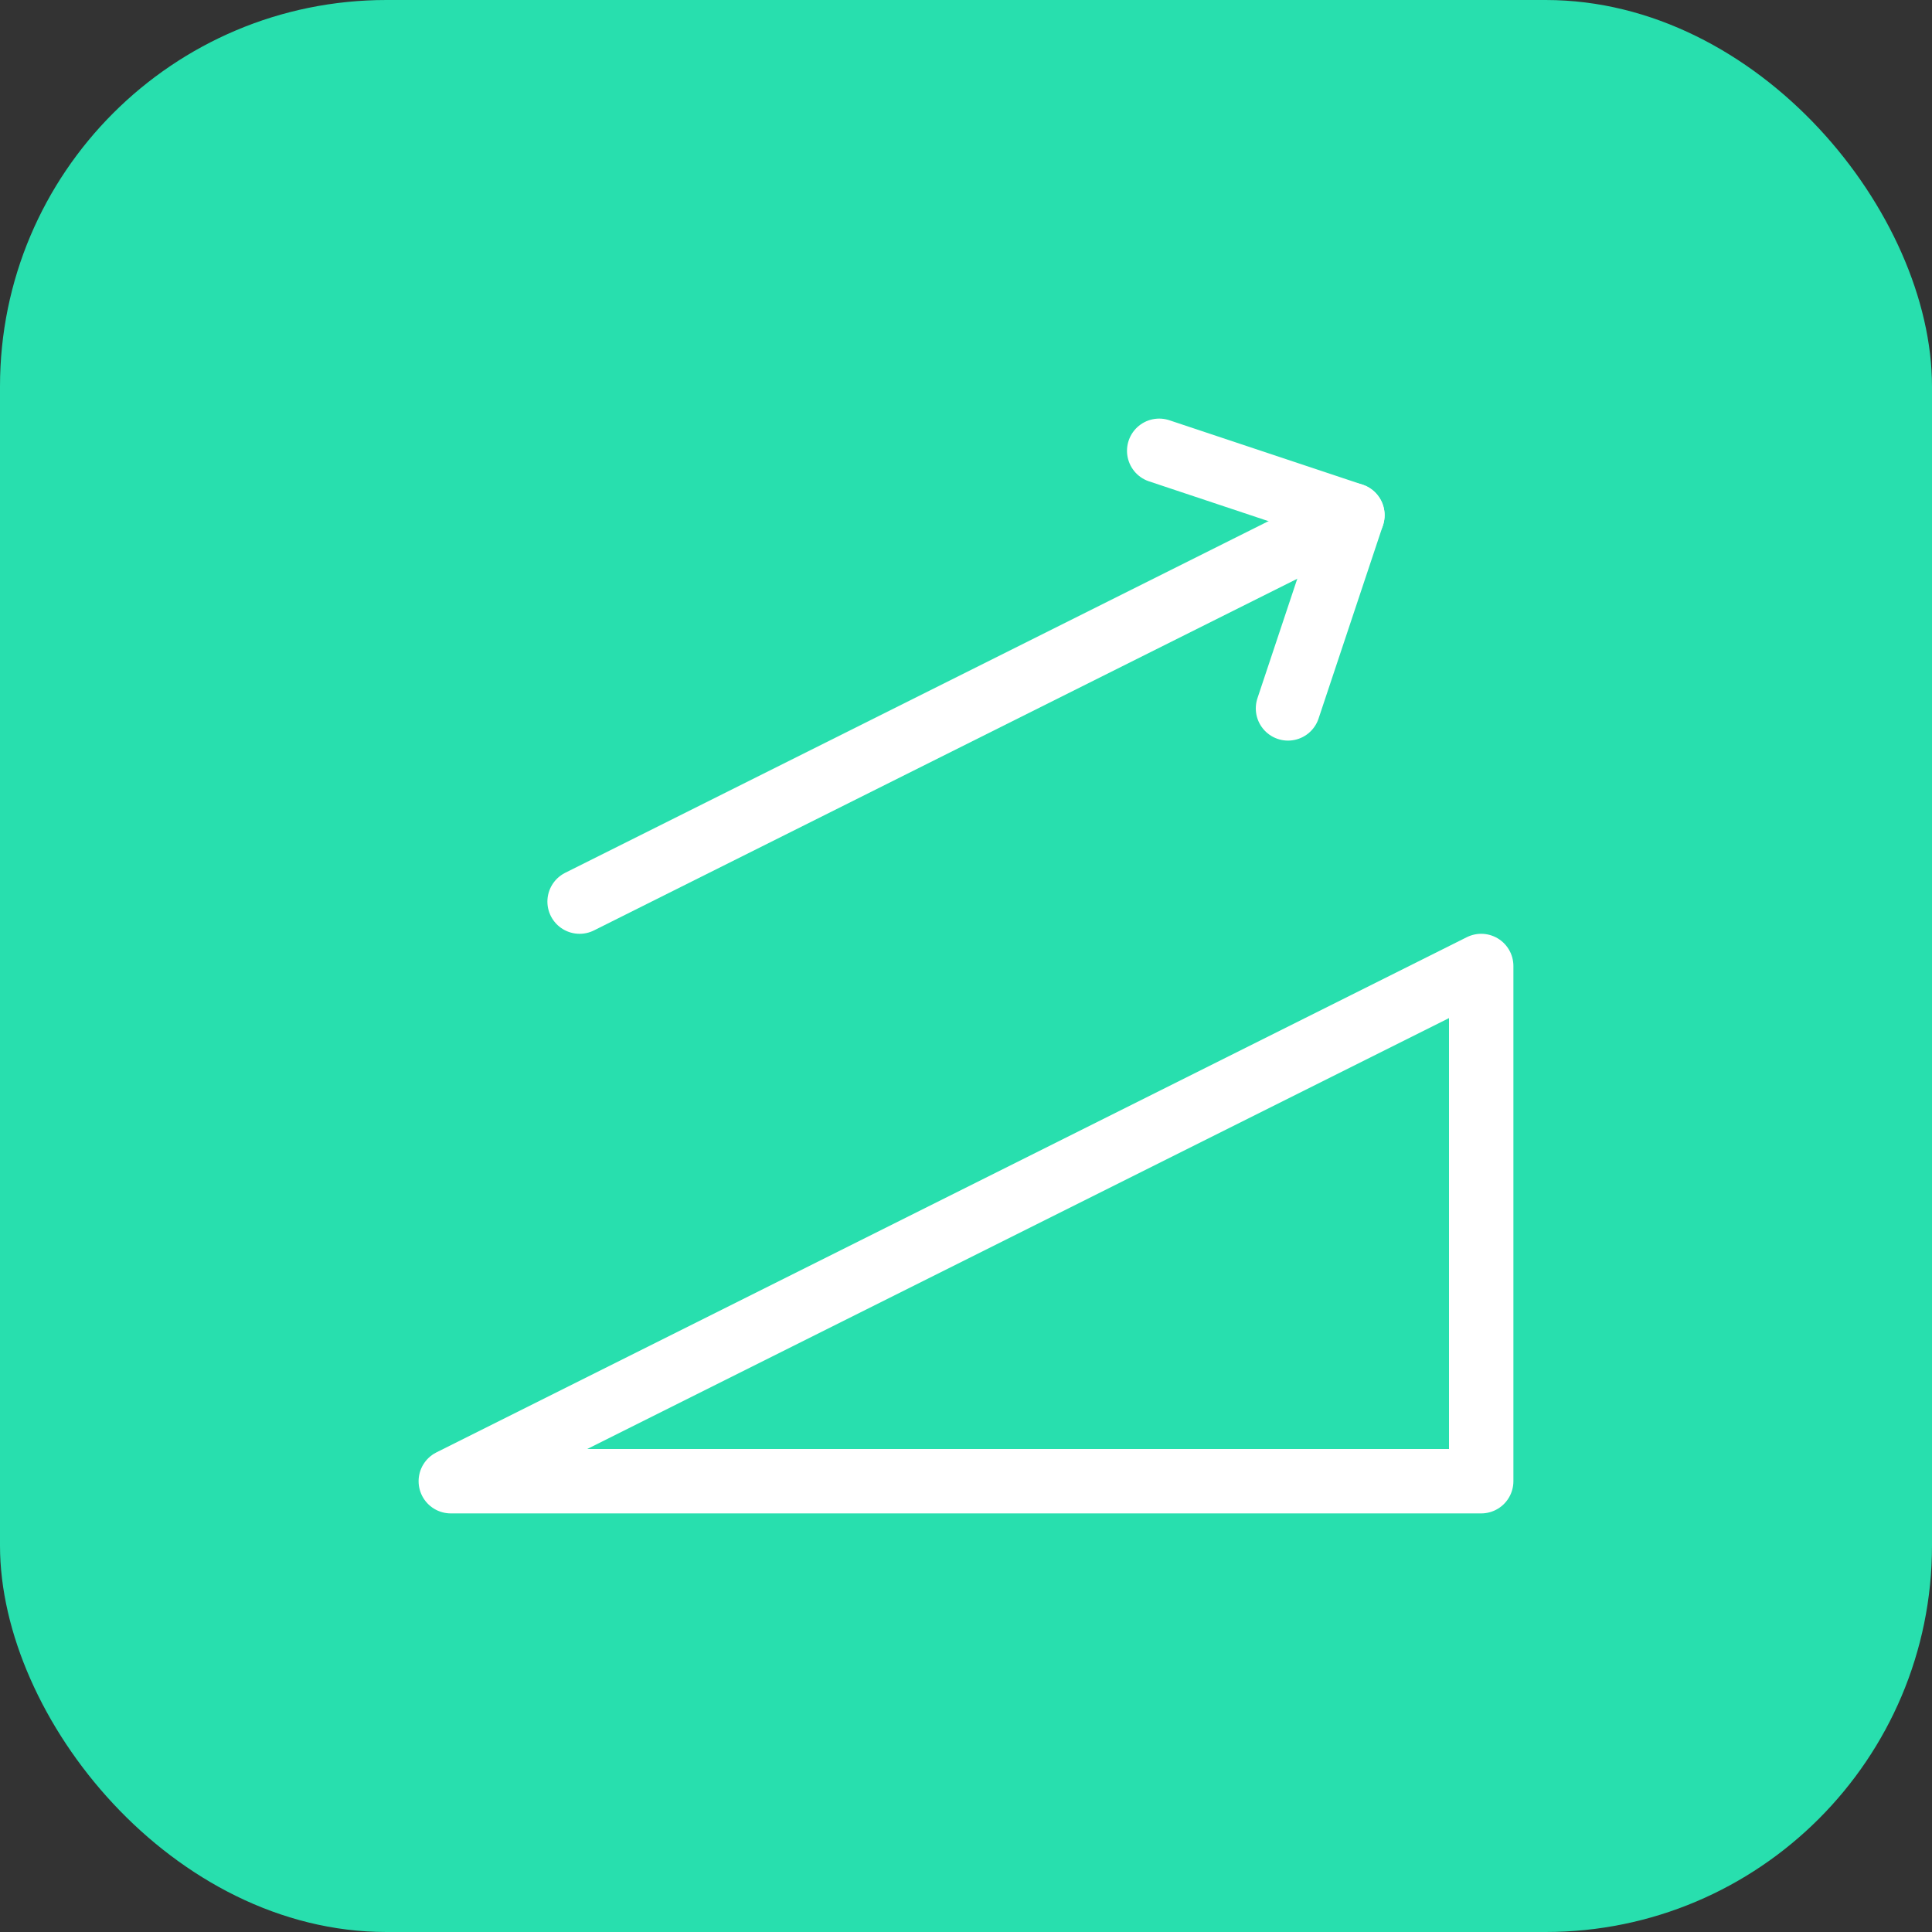 <svg width="60" height="60" viewBox="0 0 60 60" fill="none" xmlns="http://www.w3.org/2000/svg">
<rect x="0" y="0" width="60" height="60" fill="#333333" stroke="none"/>
<rect width="60" height="60" rx="12" fill="#28DFAE"/>
<g clip-path="url(#clip0_1290_7732)">
<path d="M14 46L46 30V46H14Z" stroke="white" stroke-width="2" stroke-linecap="round" stroke-linejoin="round"/>
<path d="M18 28L42 16" stroke="white" stroke-width="2" stroke-linecap="round" stroke-linejoin="round"/>
<path d="M36 14L42 16L40 22" stroke="white" stroke-width="2" stroke-linecap="round" stroke-linejoin="round"/>
</g>
<defs>
<clipPath id="clip0_1290_7732">
<rect width="34" height="34" fill="white" transform="translate(13 13)"/>
</clipPath>
</defs>
</svg>
